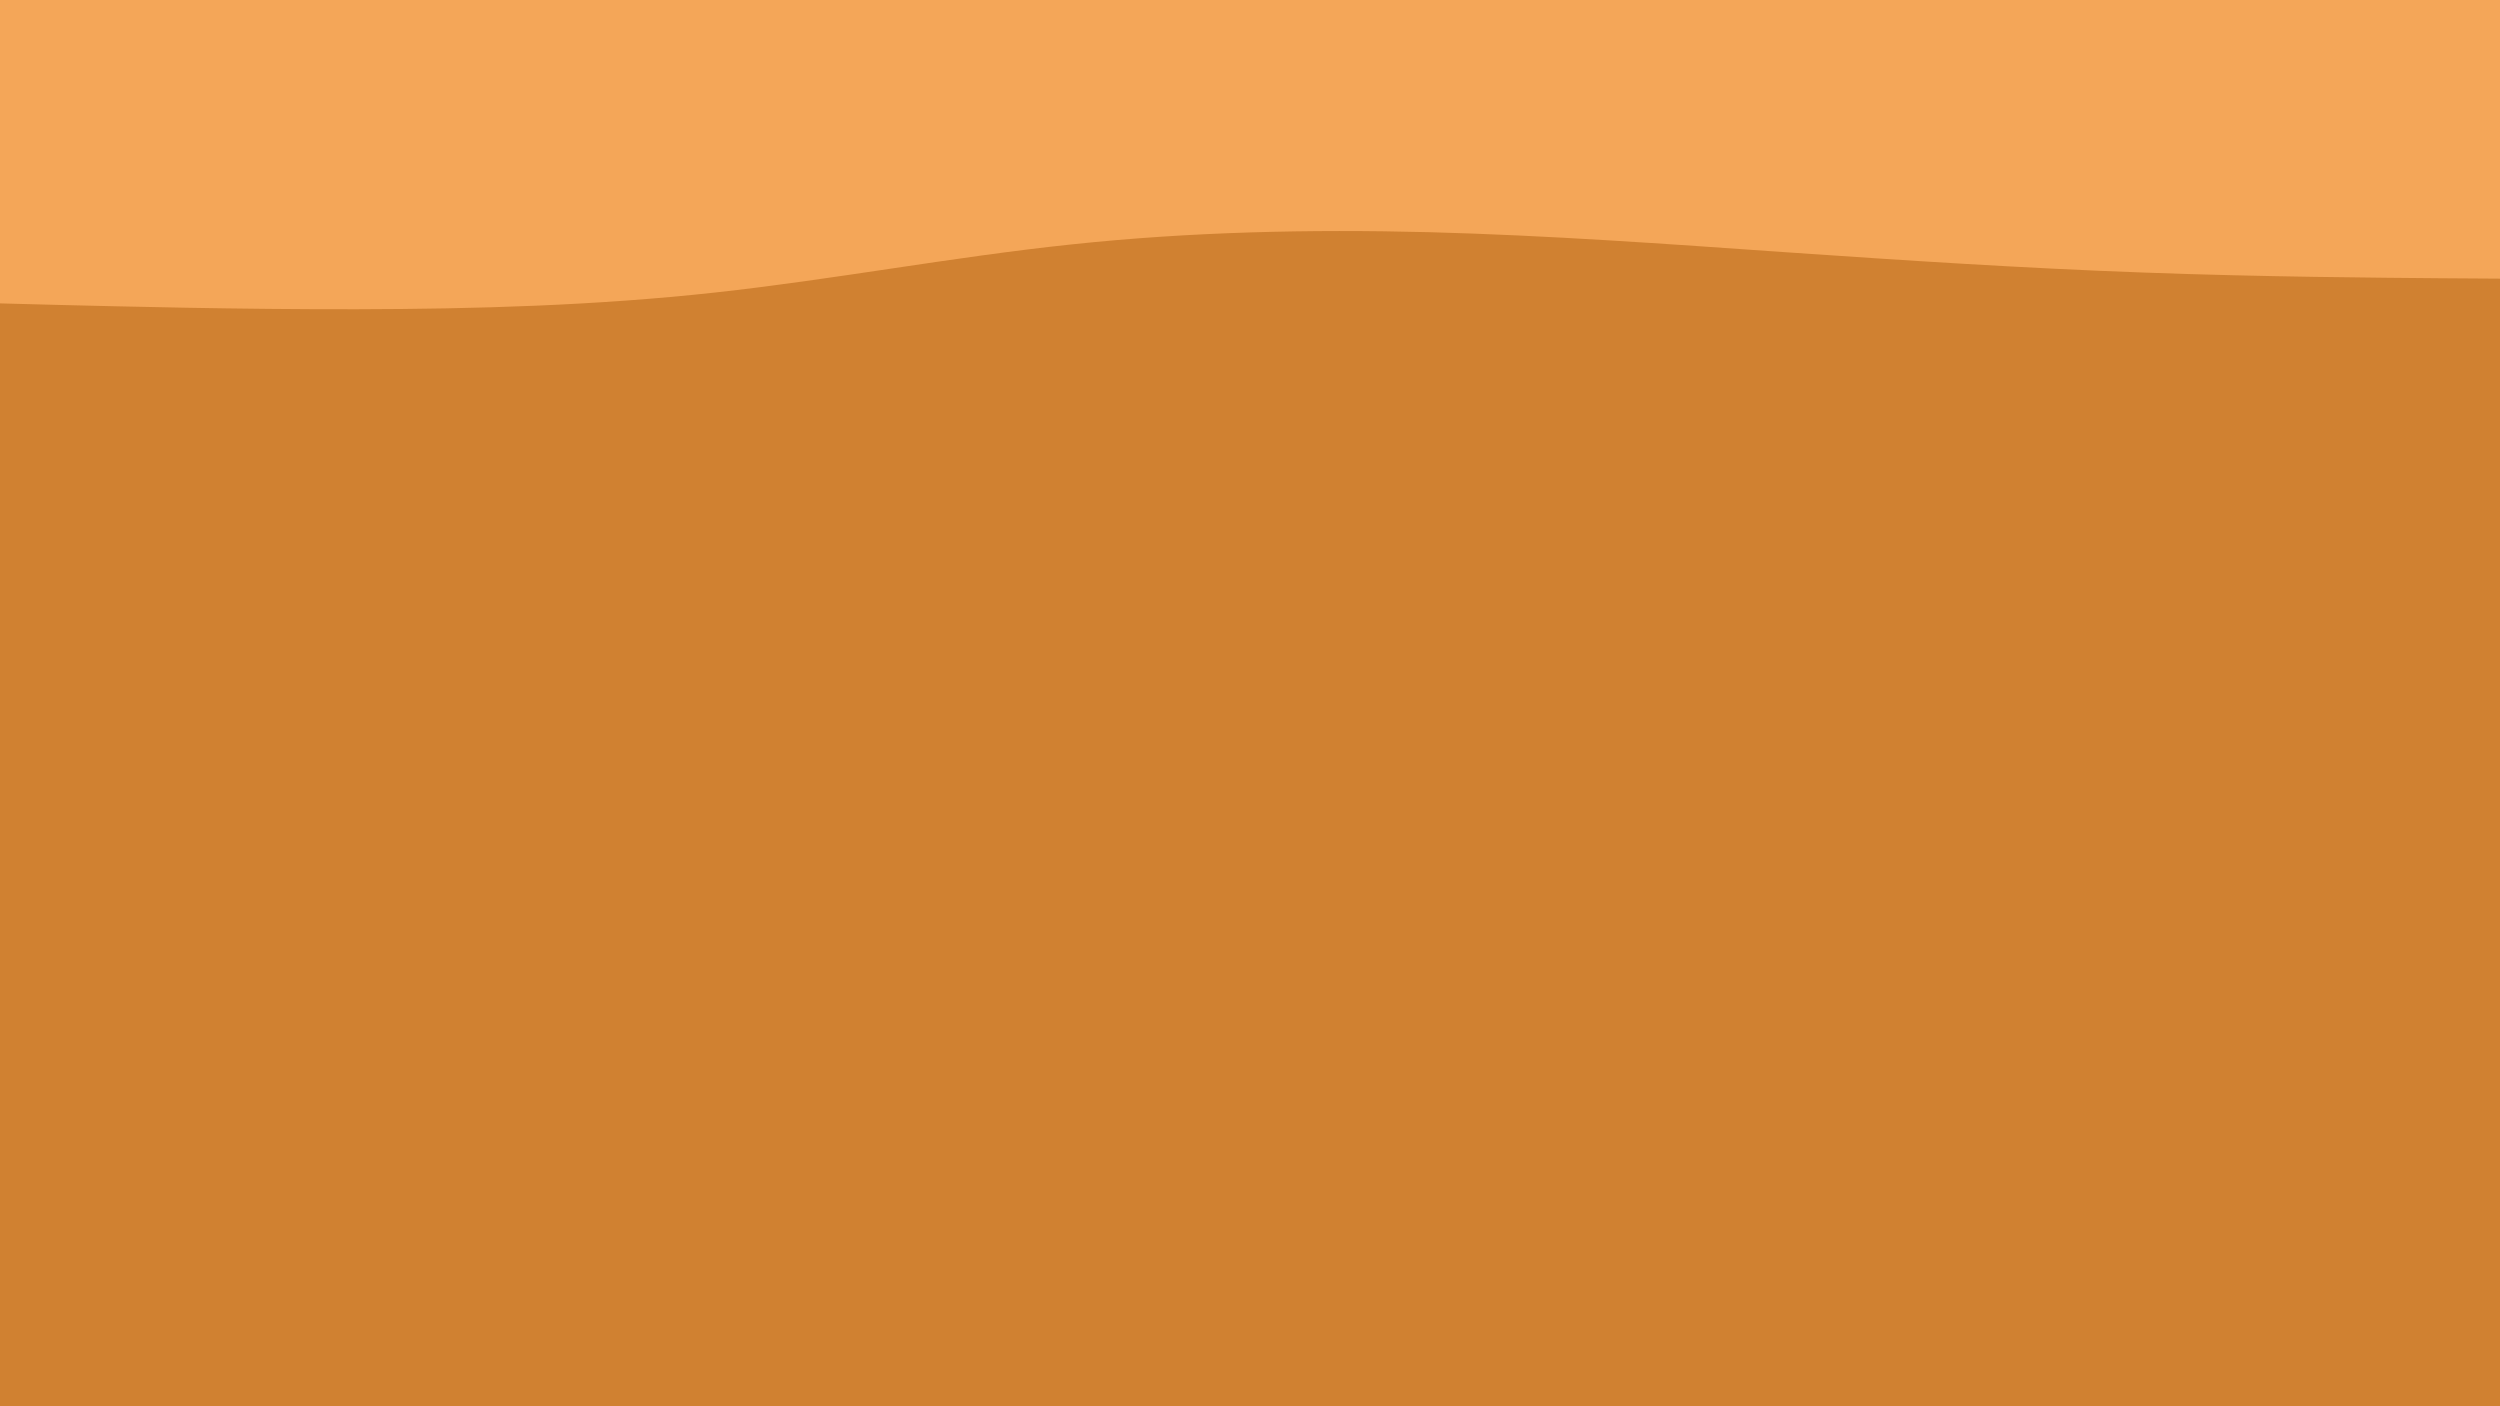 <svg id="visual" viewBox="0 0 1920 1080" width="1920" height="1080" xmlns="http://www.w3.org/2000/svg" xmlns:xlink="http://www.w3.org/1999/xlink" version="1.1"><rect x="0" y="0" width="1920" height="1080" fill="#d08131"></rect><path d="M0 233L45.7 234.2C91.3 235.3 182.7 237.7 274.2 237.5C365.7 237.3 457.3 234.7 548.8 224.7C640.3 214.7 731.7 197.3 823 187.7C914.3 178 1005.7 176 1097 178.3C1188.3 180.7 1279.7 187.3 1371.2 193.7C1462.7 200 1554.3 206 1645.8 209.3C1737.3 212.7 1828.7 213.3 1874.3 213.7L1920 214L1920 0L1874.3 0C1828.7 0 1737.3 0 1645.8 0C1554.3 0 1462.7 0 1371.2 0C1279.7 0 1188.3 0 1097 0C1005.7 0 914.3 0 823 0C731.7 0 640.3 0 548.8 0C457.3 0 365.7 0 274.2 0C182.7 0 91.3 0 45.7 0L0 0Z" fill="#f4a658" stroke-linecap="round" stroke-linejoin="miter"></path></svg>